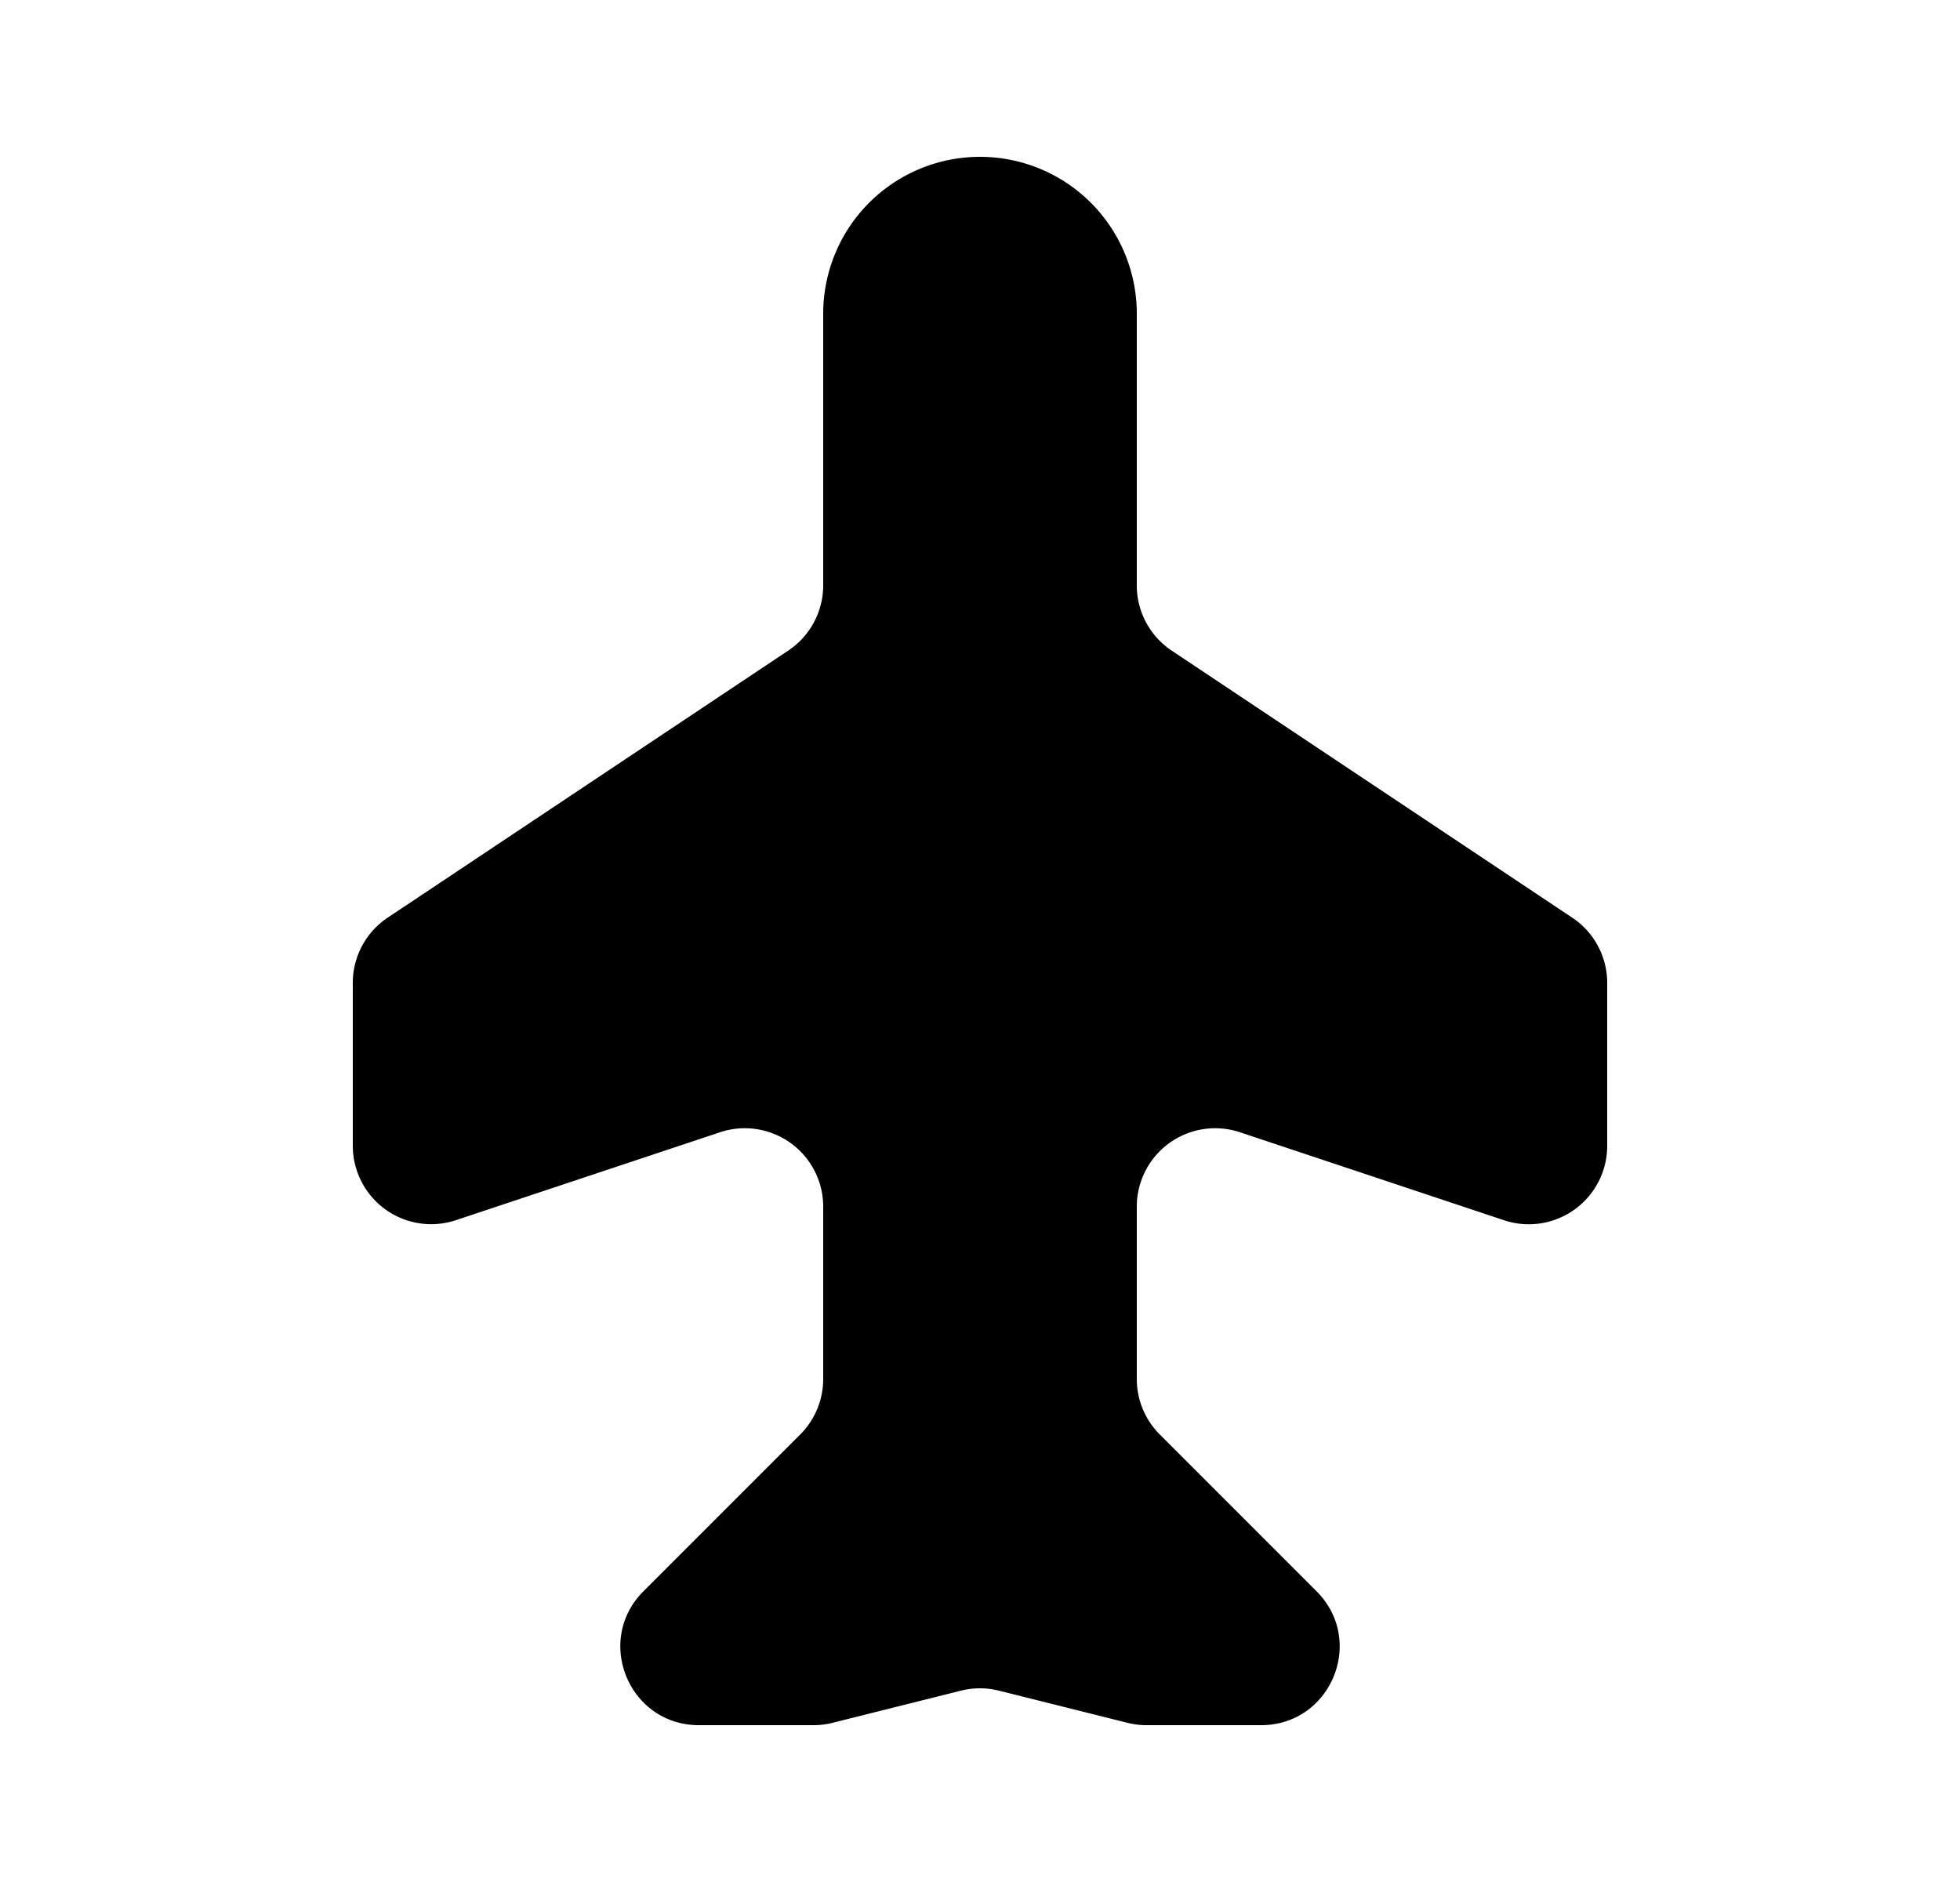 <svg xmlns="http://www.w3.org/2000/svg" viewBox="0 0 25 24" fill="currentColor" aria-hidden="true" data-slot="icon">
    <path d="M12.5 2a2 2 0 0 1 2 2v3.465a1 1 0 0 0 .445.832l5.11 3.406a1 1 0 0 1 .445.832v2.078a1 1 0 0 1-1.316.948l-3.368-1.122a1 1 0 0 0-1.316.948v2.199a1 1 0 0 0 .293.707l2 2c.63.63.184 1.707-.707 1.707h-1.463a1 1 0 0 1-.242-.03l-1.639-.41a1 1 0 0 0-.485 0l-1.638.41q-.119.03-.242.03H8.914c-.89 0-1.337-1.077-.707-1.707l2-2a1 1 0 0 0 .293-.707v-2.199a1 1 0 0 0-1.316-.948L5.816 15.56a1 1 0 0 1-1.316-.948v-2.078a1 1 0 0 1 .445-.832l5.11-3.406a1 1 0 0 0 .445-.832V4a2 2 0 0 1 2-2"/>
</svg>
